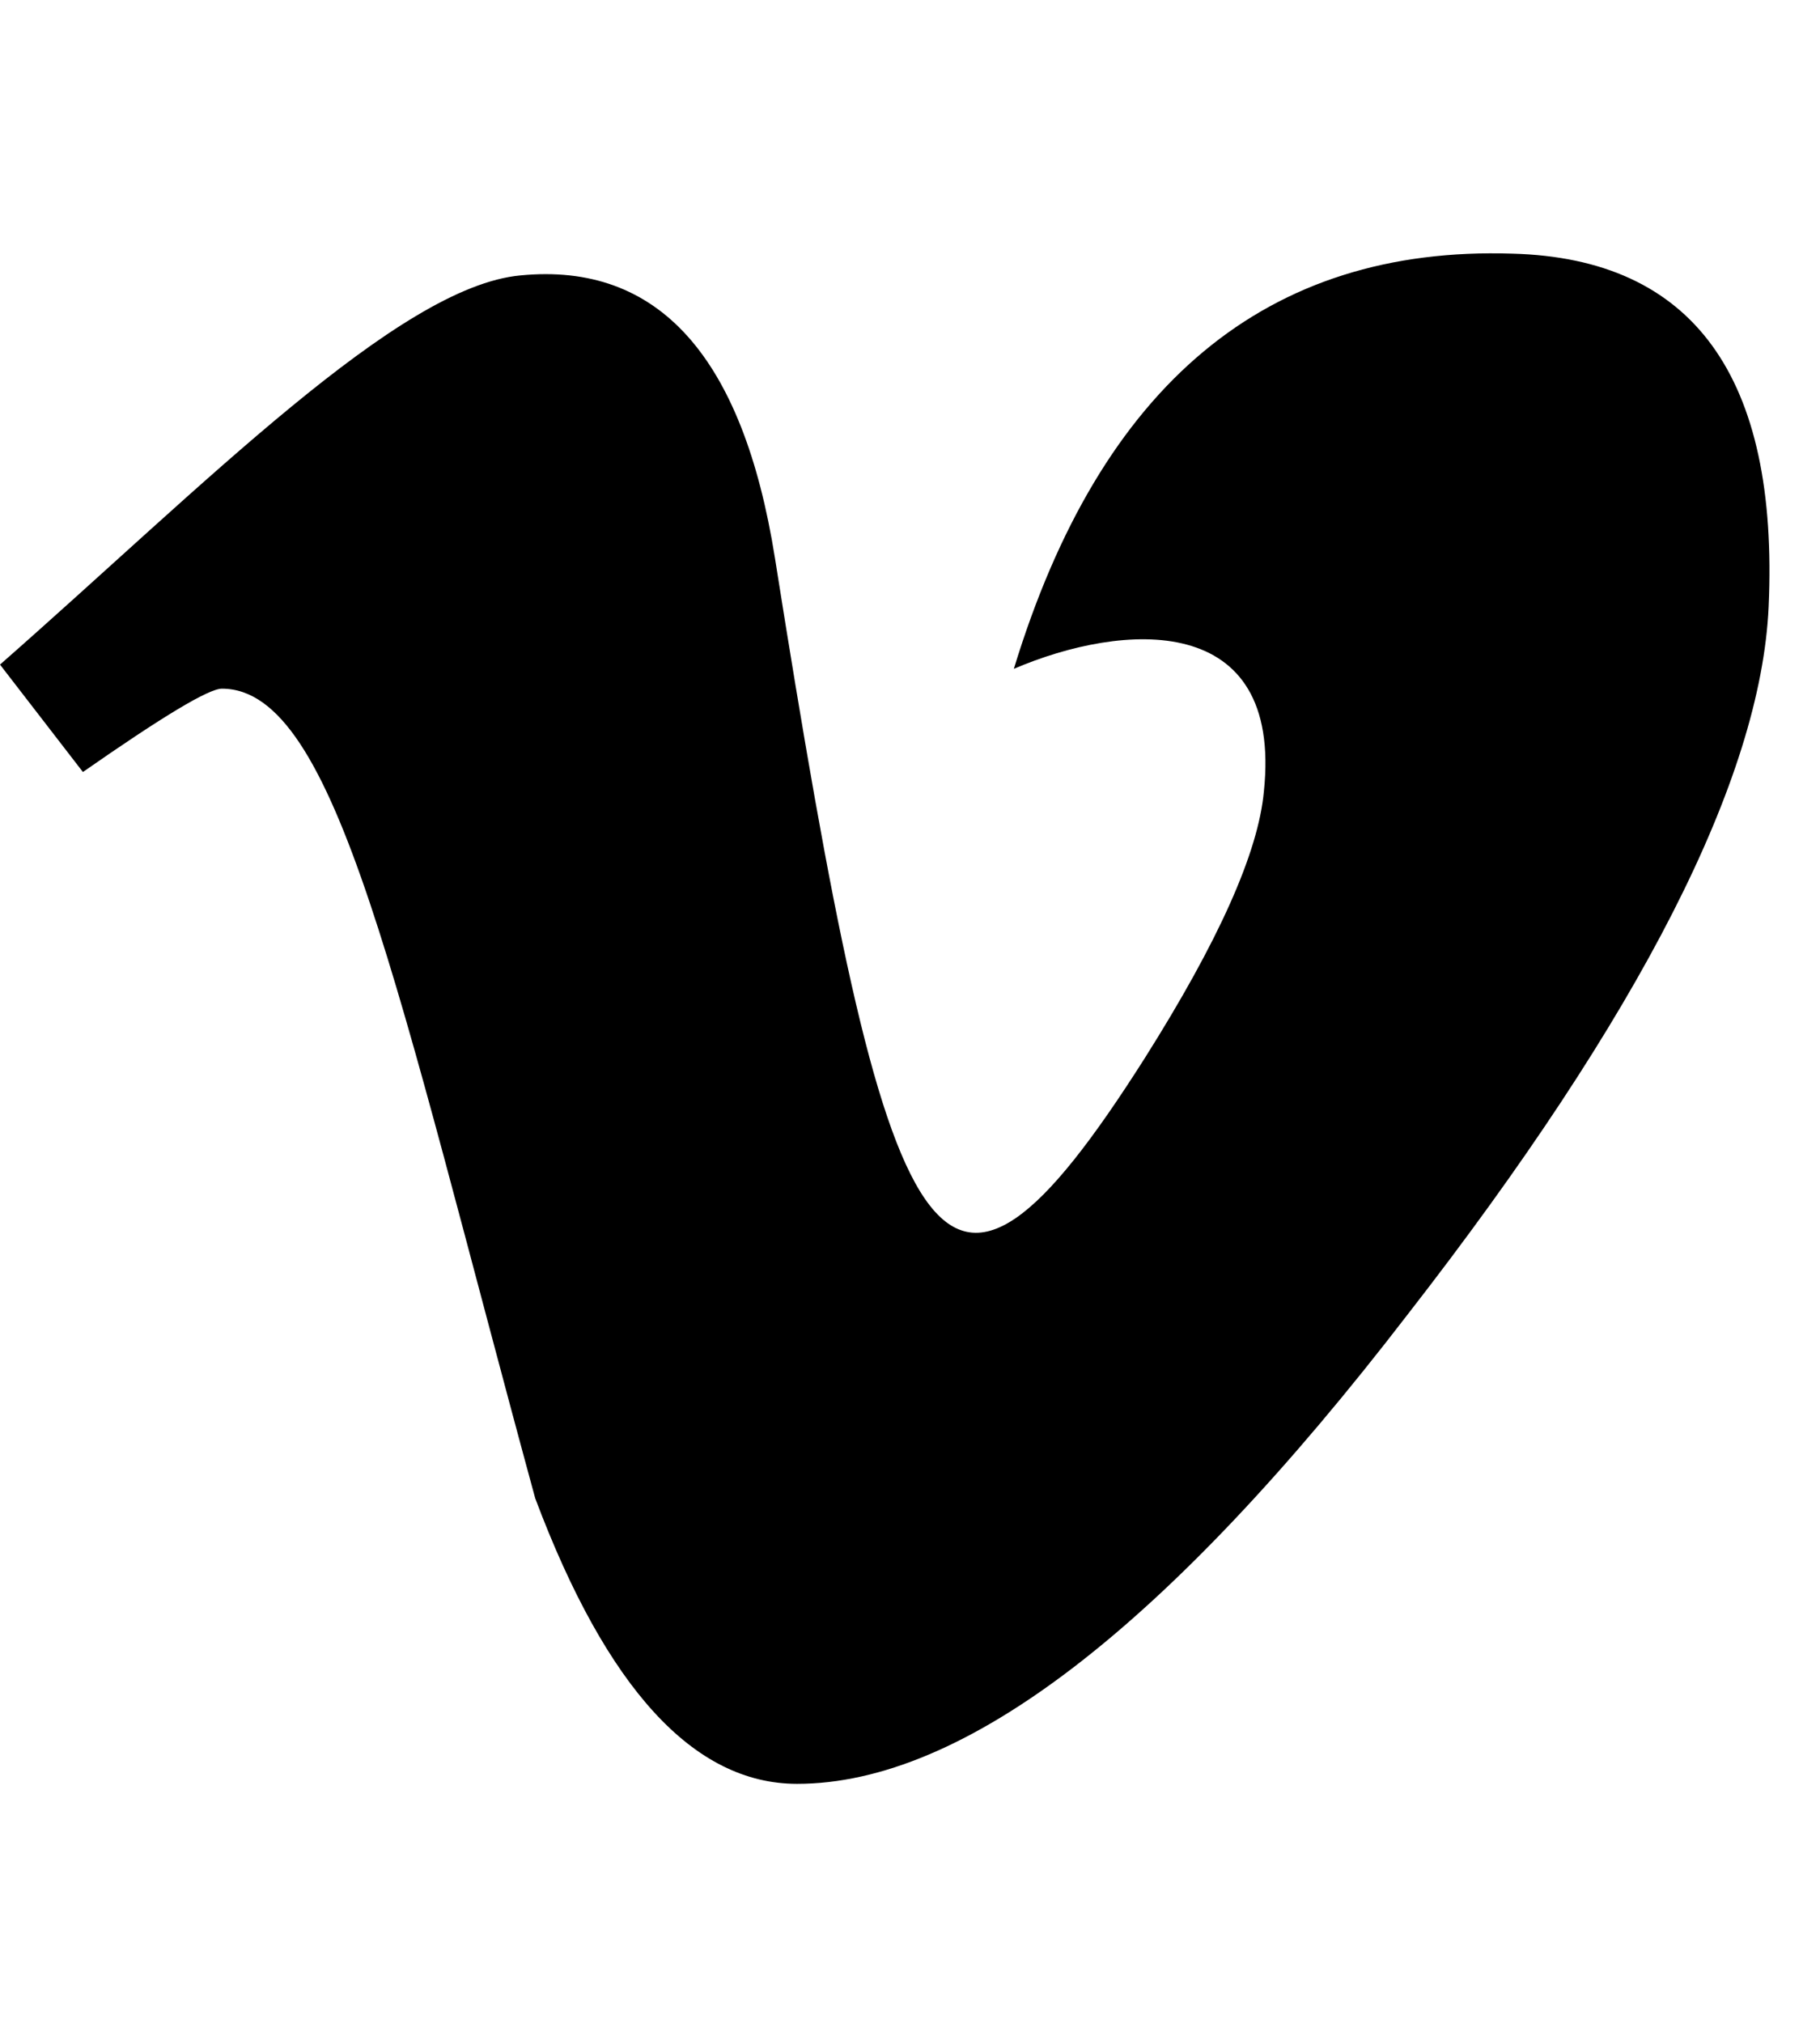 <svg xmlns="http://www.w3.org/2000/svg" width="18" height="20" viewBox="0 0 18 20">
<path d="M17.492 6c-0.078 1.703-1.266 4.035-3.57 6.996-2.379 3.094-4.391 4.641-6.039 4.641-1.020 0-1.883-0.941-2.59-2.824-1.375-5.047-1.961-8.004-3.098-8.004-0.133 0-0.59 0.277-1.375 0.824l-0.82-1.062c2.016-1.77 3.941-3.738 5.148-3.848 1.363-0.133 2.199 0.801 2.516 2.793 1.121 7.090 1.617 8.16 3.656 4.949 0.73-1.156 1.125-2.035 1.18-2.641 0.188-1.793-1.398-1.672-2.473-1.211 0.859-2.816 2.504-4.184 4.93-4.105 1.789 0.047 2.637 1.215 2.535 3.492z"></path>
</svg>
